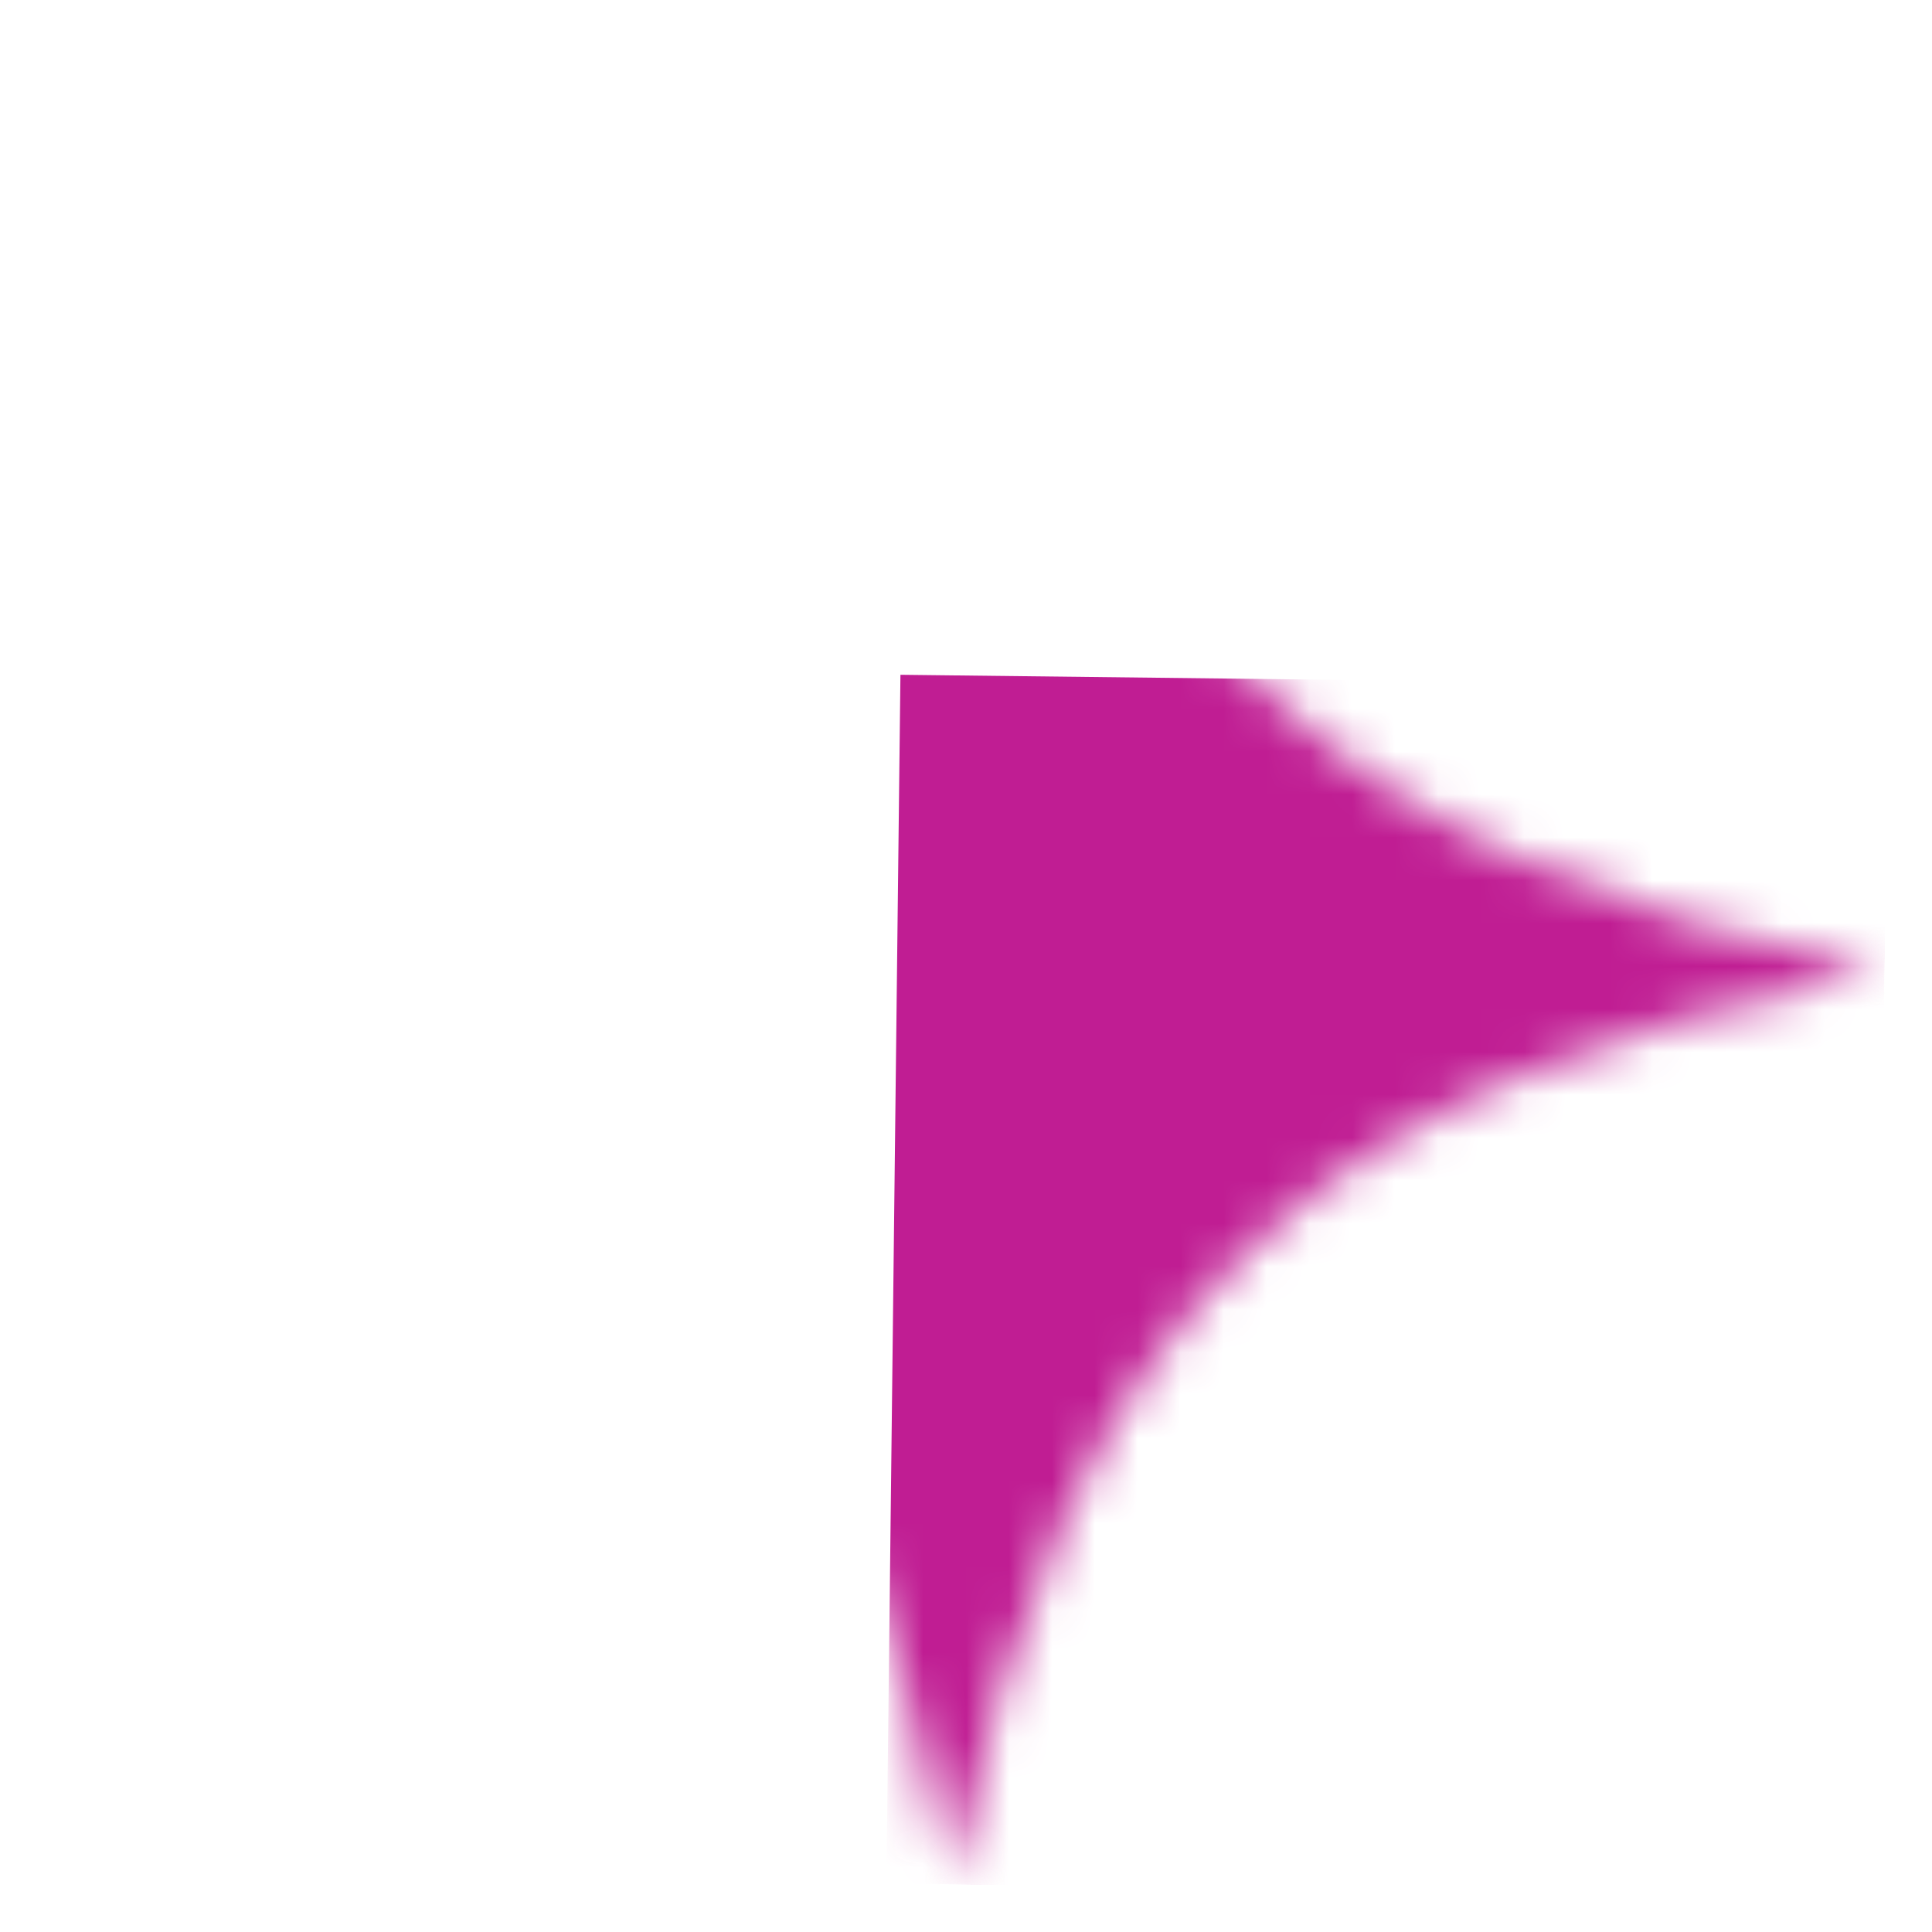 <svg width="45" height="45" viewBox="0 0 45 45" fill="none" xmlns="http://www.w3.org/2000/svg">
<g clip-path="url(#clip0_549_1219)">
<mask id="mask0_549_1219" style="mask-type:luminance" maskUnits="userSpaceOnUse" x="0" y="0" width="45" height="45">
<path d="M1.15 0.65L44.148 1.15L43.648 44.147L0.651 43.648L1.15 0.65Z" fill="white"/>
</mask>
<g mask="url(#mask0_549_1219)">
<mask id="mask1_549_1219" style="mask-type:alpha" maskUnits="userSpaceOnUse" x="0" y="0" width="44" height="44">
<path d="M22.649 0.9C25.164 14.342 30.44 19.795 43.898 22.648C30.374 25.188 24.973 30.517 22.15 43.897C19.634 30.455 14.359 24.999 0.901 22.149C14.424 19.609 19.826 14.28 22.649 0.9Z" fill="white"/>
</mask>
<g mask="url(#mask1_549_1219)">
<path d="M44.148 1.15L1.15 0.65L0.651 43.648L43.648 44.147L44.148 1.15Z" fill="white"/>
<g filter="url(#filter0_f_549_1219)">
<path d="M46.771 16.016L20.973 15.717L20.621 46.03L46.419 46.329L46.771 16.016Z" fill="#C01D93"/>
</g>
</g>
</g>
</g>
<defs>
<filter id="filter0_f_549_1219" x="7.184" y="2.279" width="53.024" height="57.488" filterUnits="userSpaceOnUse" color-interpolation-filters="sRGB">
<feFlood flood-opacity="0" result="BackgroundImageFix"/>
<feBlend mode="normal" in="SourceGraphic" in2="BackgroundImageFix" result="shape"/>
<feGaussianBlur stdDeviation="6.719" result="effect1_foregroundBlur_549_1219"/>
</filter>
<clipPath id="clip0_549_1219">
<rect width="43" height="43" fill="white" transform="translate(1.15 0.65) rotate(0.665)"/>
</clipPath>
</defs>
</svg>
